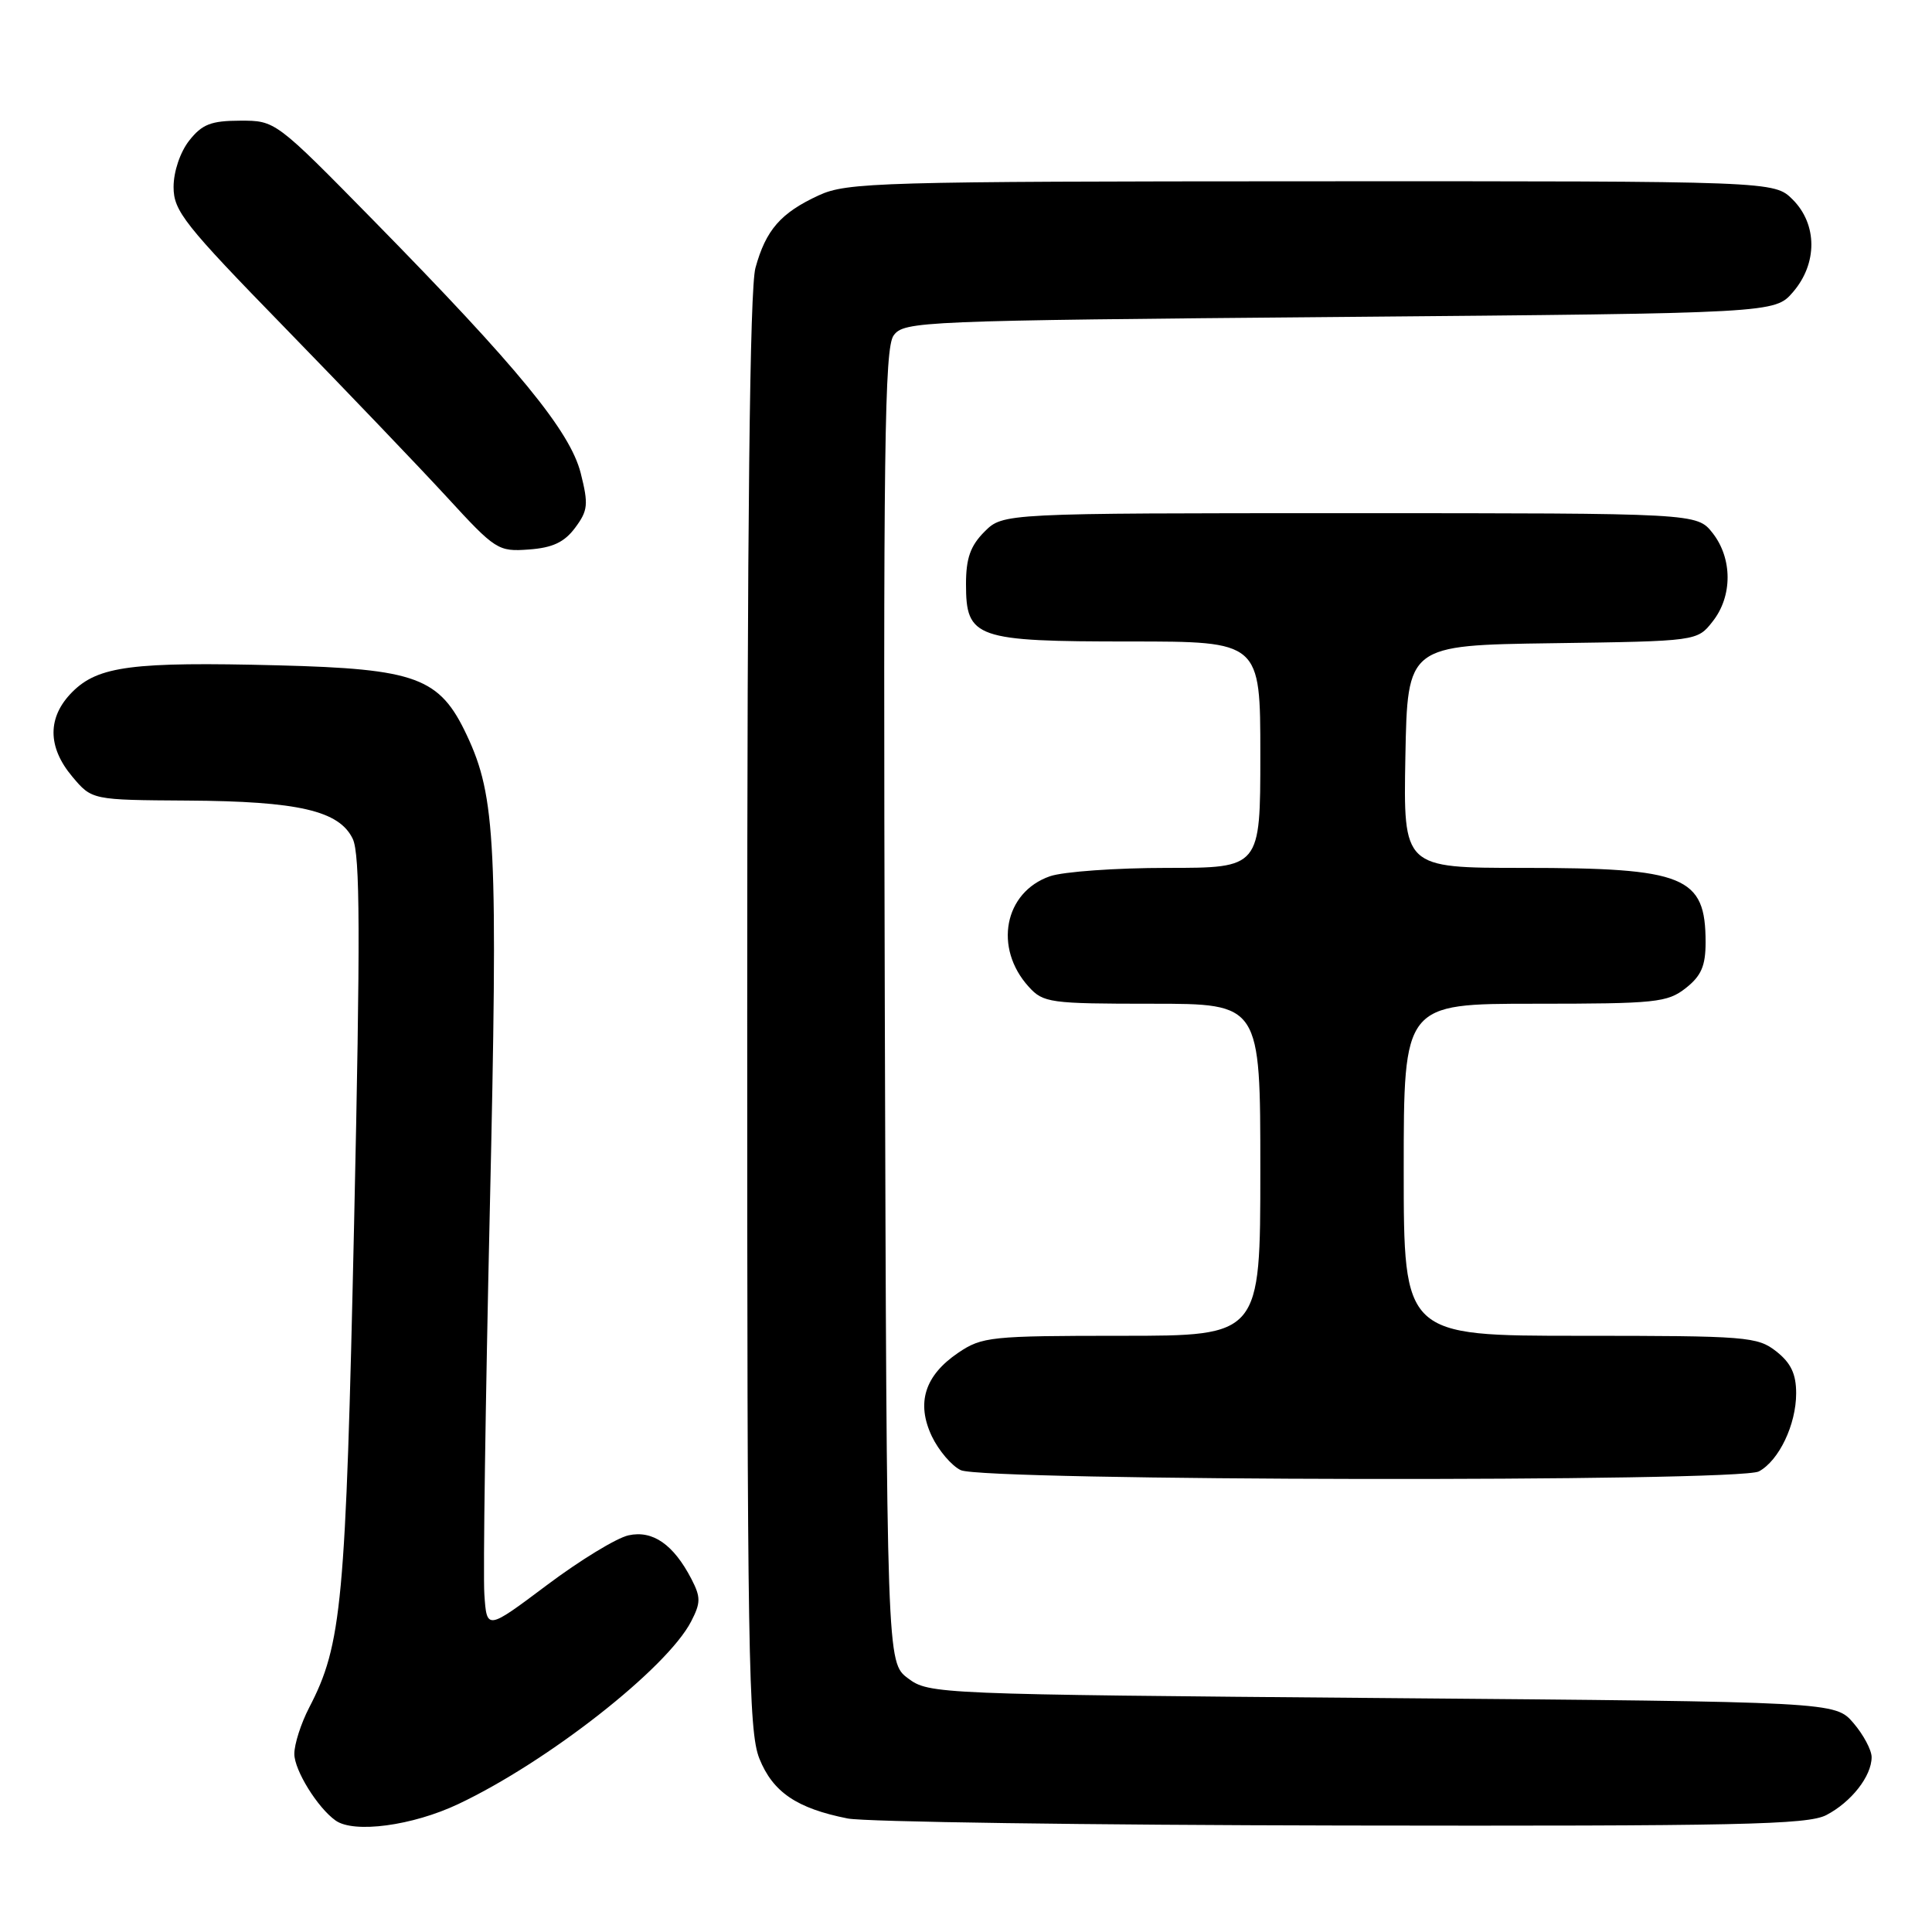 <?xml version="1.0" encoding="UTF-8" standalone="no"?>
<!DOCTYPE svg PUBLIC "-//W3C//DTD SVG 1.1//EN" "http://www.w3.org/Graphics/SVG/1.1/DTD/svg11.dtd" >
<svg xmlns="http://www.w3.org/2000/svg" xmlns:xlink="http://www.w3.org/1999/xlink" version="1.1" viewBox="0 0 256 256">
 <g >
 <path fill="currentColor"
d=" M 60.72 239.05 C 72.57 233.45 88.37 221.06 91.58 214.85 C 92.86 212.37 92.86 211.64 91.63 209.25 C 89.25 204.65 86.49 202.73 83.28 203.44 C 81.71 203.78 76.84 206.75 72.46 210.04 C 64.50 216.01 64.50 216.01 64.18 211.25 C 64.00 208.64 64.33 185.77 64.90 160.43 C 66.00 111.83 65.70 105.60 61.86 97.43 C 58.26 89.76 55.20 88.63 36.81 88.16 C 17.56 87.67 13.01 88.26 9.59 91.68 C 6.26 95.01 6.26 98.97 9.59 102.92 C 12.18 106.00 12.18 106.00 24.84 106.08 C 39.54 106.17 44.95 107.42 46.74 111.15 C 47.72 113.19 47.76 123.89 46.92 162.12 C 45.81 212.57 45.31 217.90 40.96 226.28 C 39.88 228.36 39.00 231.11 39.00 232.40 C 39.00 234.56 42.08 239.54 44.47 241.23 C 46.90 242.96 54.66 241.92 60.72 239.05 Z  M 241.99 240.51 C 245.30 238.79 248.00 235.35 248.00 232.83 C 248.00 231.89 246.91 229.85 245.59 228.31 C 243.17 225.50 243.17 225.50 183.16 225.00 C 124.07 224.51 123.10 224.47 120.32 222.39 C 117.50 220.28 117.50 220.28 117.24 133.34 C 117.03 59.40 117.20 46.11 118.41 44.45 C 119.79 42.57 121.80 42.48 177.51 42.00 C 235.17 41.50 235.17 41.50 237.59 38.69 C 240.84 34.91 240.82 29.73 237.55 26.45 C 235.09 24.00 235.09 24.00 173.80 24.02 C 116.46 24.04 112.24 24.16 108.50 25.88 C 103.46 28.20 101.48 30.46 100.10 35.50 C 99.35 38.26 99.01 68.78 99.01 134.23 C 99.00 219.32 99.17 229.37 100.62 233.02 C 102.41 237.47 105.57 239.62 112.33 240.96 C 114.62 241.41 144.08 241.83 177.80 241.89 C 230.38 241.98 239.51 241.79 241.99 240.51 Z  M 233.06 194.97 C 235.72 193.54 238.00 188.77 238.00 184.62 C 238.00 182.06 237.31 180.60 235.37 179.07 C 232.87 177.11 231.49 177.00 209.37 177.00 C 186.00 177.00 186.00 177.00 186.00 155.00 C 186.00 133.00 186.00 133.00 203.37 133.00 C 219.42 133.00 220.93 132.84 223.37 130.93 C 225.43 129.31 226.00 127.98 226.00 124.86 C 226.00 116.11 223.28 115.00 201.82 115.00 C 185.95 115.00 185.95 115.00 186.22 100.25 C 186.50 85.50 186.50 85.50 205.69 85.23 C 224.89 84.96 224.89 84.96 226.94 82.34 C 229.58 79.00 229.57 74.00 226.93 70.63 C 224.85 68.00 224.85 68.00 178.88 68.00 C 132.91 68.00 132.91 68.00 130.45 70.45 C 128.58 72.33 128.00 73.97 128.00 77.40 C 128.00 84.57 129.24 85.00 149.72 85.00 C 167.00 85.00 167.00 85.00 167.00 100.00 C 167.00 115.00 167.00 115.00 154.65 115.00 C 147.86 115.00 140.87 115.50 139.12 116.11 C 133.06 118.22 131.64 125.61 136.31 130.75 C 138.24 132.88 139.09 133.00 152.67 133.00 C 167.00 133.00 167.00 133.00 167.00 155.00 C 167.00 177.00 167.00 177.00 148.65 177.00 C 131.27 177.00 130.12 177.12 126.97 179.25 C 122.53 182.26 121.38 185.90 123.48 190.33 C 124.38 192.20 126.09 194.22 127.30 194.80 C 130.30 196.25 230.37 196.41 233.06 194.97 Z  M 76.21 69.93 C 77.91 67.65 77.99 66.84 76.95 62.70 C 75.54 57.13 68.67 48.75 49.52 29.24 C 36.50 15.98 36.50 15.98 31.82 15.99 C 27.97 16.00 26.78 16.46 25.07 18.63 C 23.87 20.16 23.00 22.74 23.00 24.78 C 23.00 27.96 24.42 29.75 37.75 43.43 C 45.86 51.76 55.51 61.84 59.19 65.84 C 65.67 72.90 66.01 73.11 70.09 72.81 C 73.23 72.58 74.78 71.85 76.21 69.93 Z "/>
</g>
</svg>